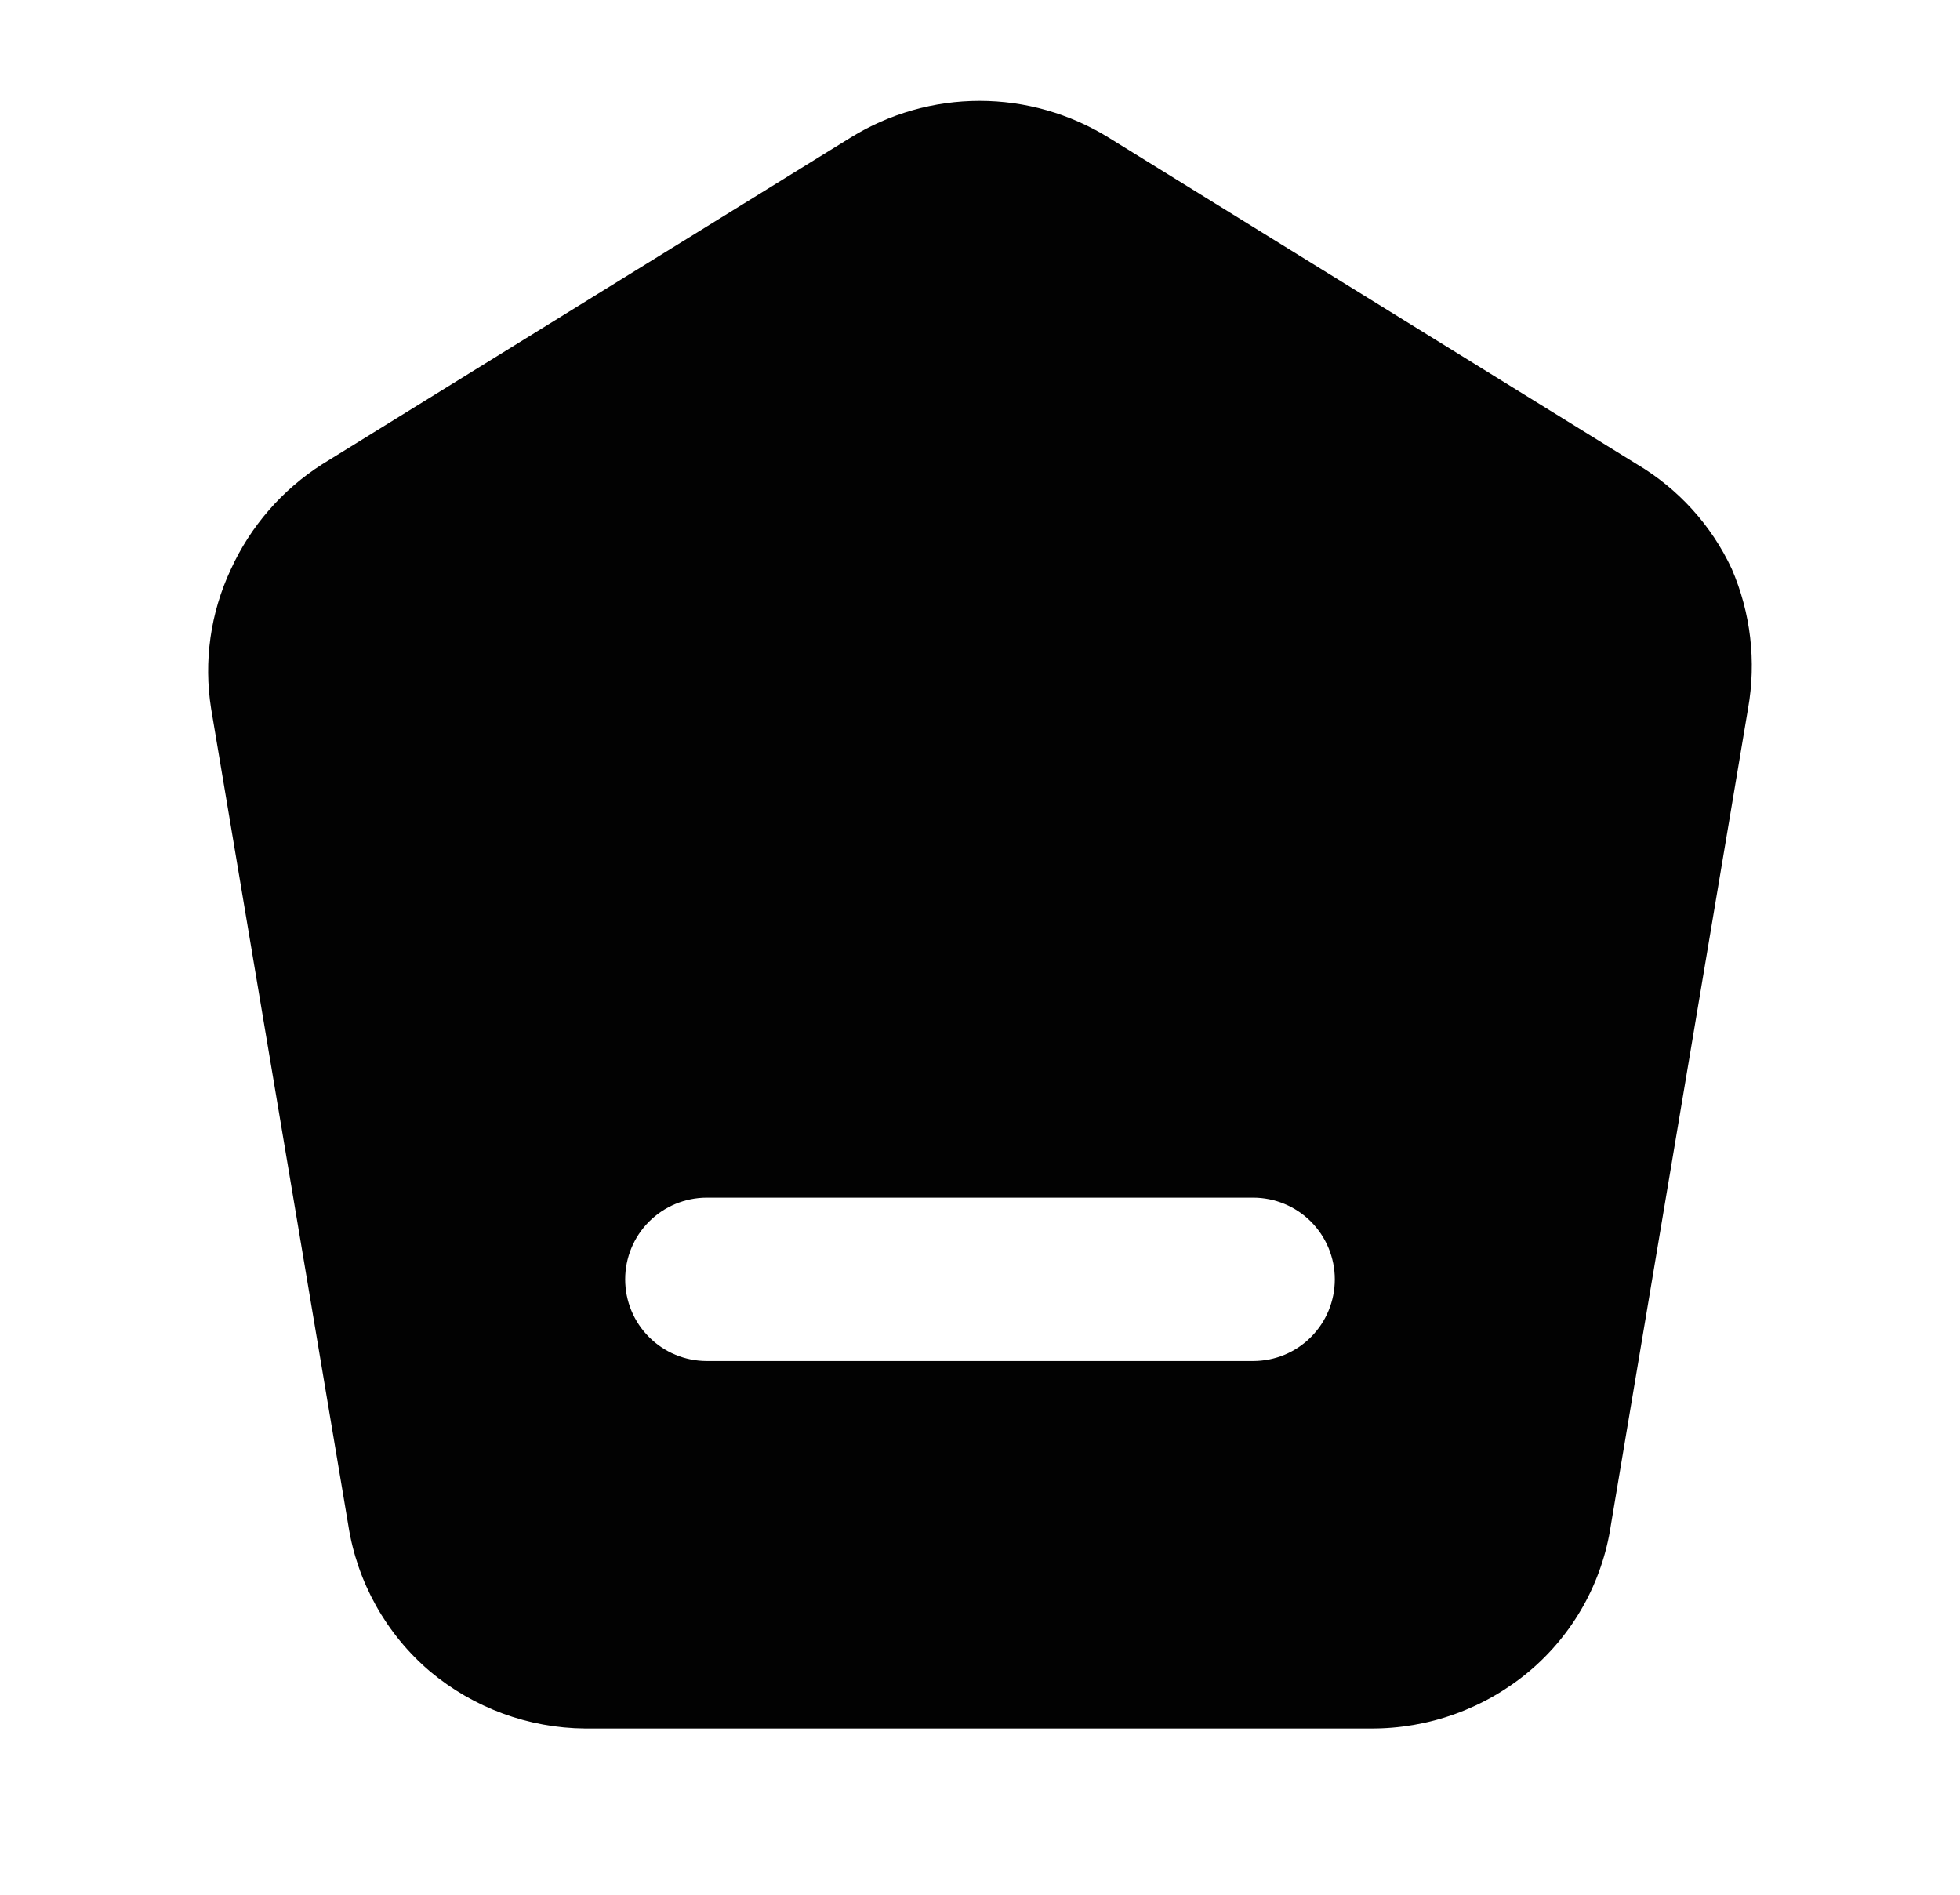 <svg width="30" height="29" viewBox="0 0 30 29" fill="none" xmlns="http://www.w3.org/2000/svg">
<path d="M26.506 8.706C26.195 8.039 25.689 7.482 25.056 7.106L16.969 2.106C16.375 1.739 15.691 1.544 14.994 1.544C14.296 1.544 13.612 1.739 13.019 2.106L4.931 7.106C4.318 7.497 3.832 8.057 3.531 8.719C3.221 9.381 3.116 10.121 3.231 10.844L5.331 23.344C5.466 24.215 5.91 25.01 6.581 25.581C7.248 26.139 8.087 26.449 8.956 26.456H20.981C21.868 26.46 22.727 26.15 23.406 25.581C24.081 25.013 24.526 24.217 24.656 23.344L26.756 10.844C26.884 10.122 26.797 9.379 26.506 8.706ZM19.181 20.831H10.819C10.487 20.831 10.169 20.7 9.935 20.465C9.7 20.231 9.569 19.913 9.569 19.581C9.569 19.25 9.7 18.932 9.935 18.697C10.169 18.463 10.487 18.331 10.819 18.331H19.181C19.513 18.331 19.831 18.463 20.065 18.697C20.299 18.932 20.431 19.25 20.431 19.581C20.431 19.913 20.299 20.231 20.065 20.465C19.831 20.7 19.513 20.831 19.181 20.831Z" fill="#020202"/>
</svg>

